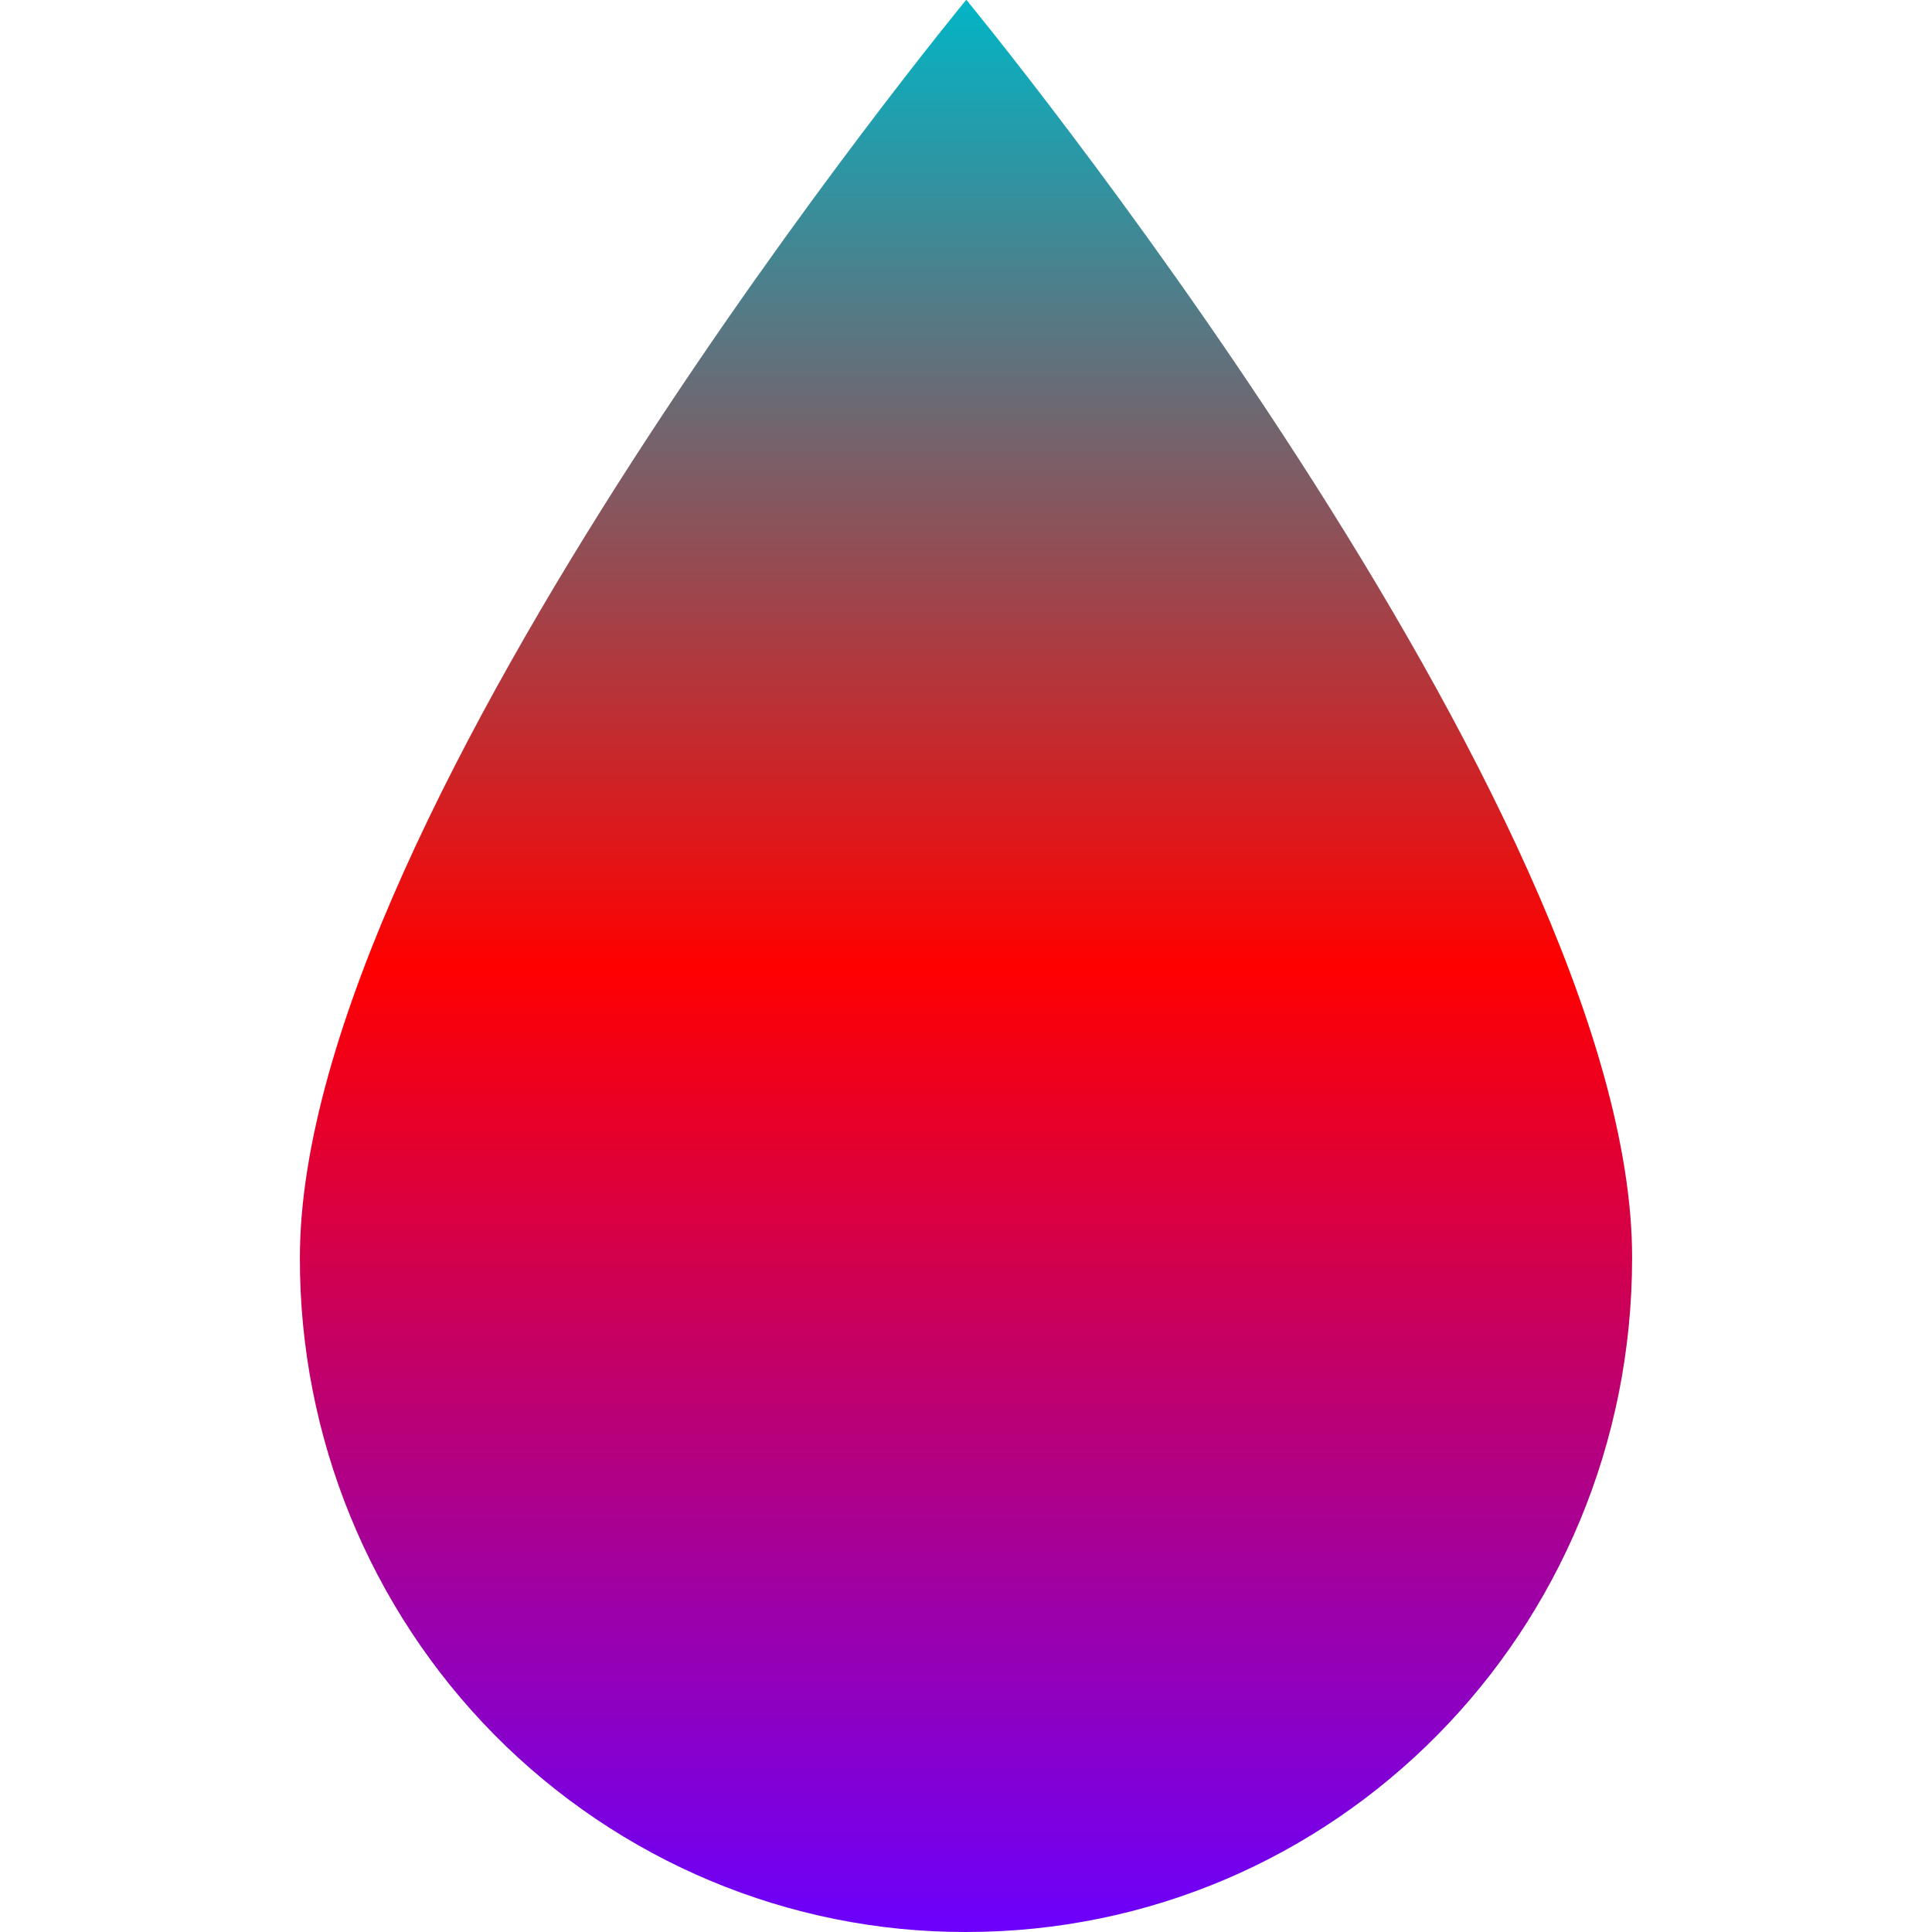 <svg xmlns="http://www.w3.org/2000/svg" xmlns:xlink="http://www.w3.org/1999/xlink" width="64" height="64" viewBox="0 0 64 64" version="1.1"><defs><linearGradient id="linear0" x1="0%" x2="0%" y1="0%" y2="100%"><stop offset="0%" style="stop-color:#00b6c7; stop-opacity:1"/><stop offset="50%" style="stop-color:#ff0000; stop-opacity:1"/><stop offset="100%" style="stop-color:#6a00ff; stop-opacity:1"/></linearGradient></defs><g id="surface1"><path style=" stroke:none;fill-rule:nonzero;fill:url(#linear0);" d="M 32.004 0 C 32.004 0 9.934 26.754 9.934 41.664 C 9.922 47.594 12.242 53.281 16.383 57.473 C 20.527 61.66 26.148 64.012 32.004 64 C 44.23 64 54.066 54.035 54.066 41.664 C 54.078 26.754 32.016 0 32.016 0 Z M 32.004 0 "/></g></svg>
